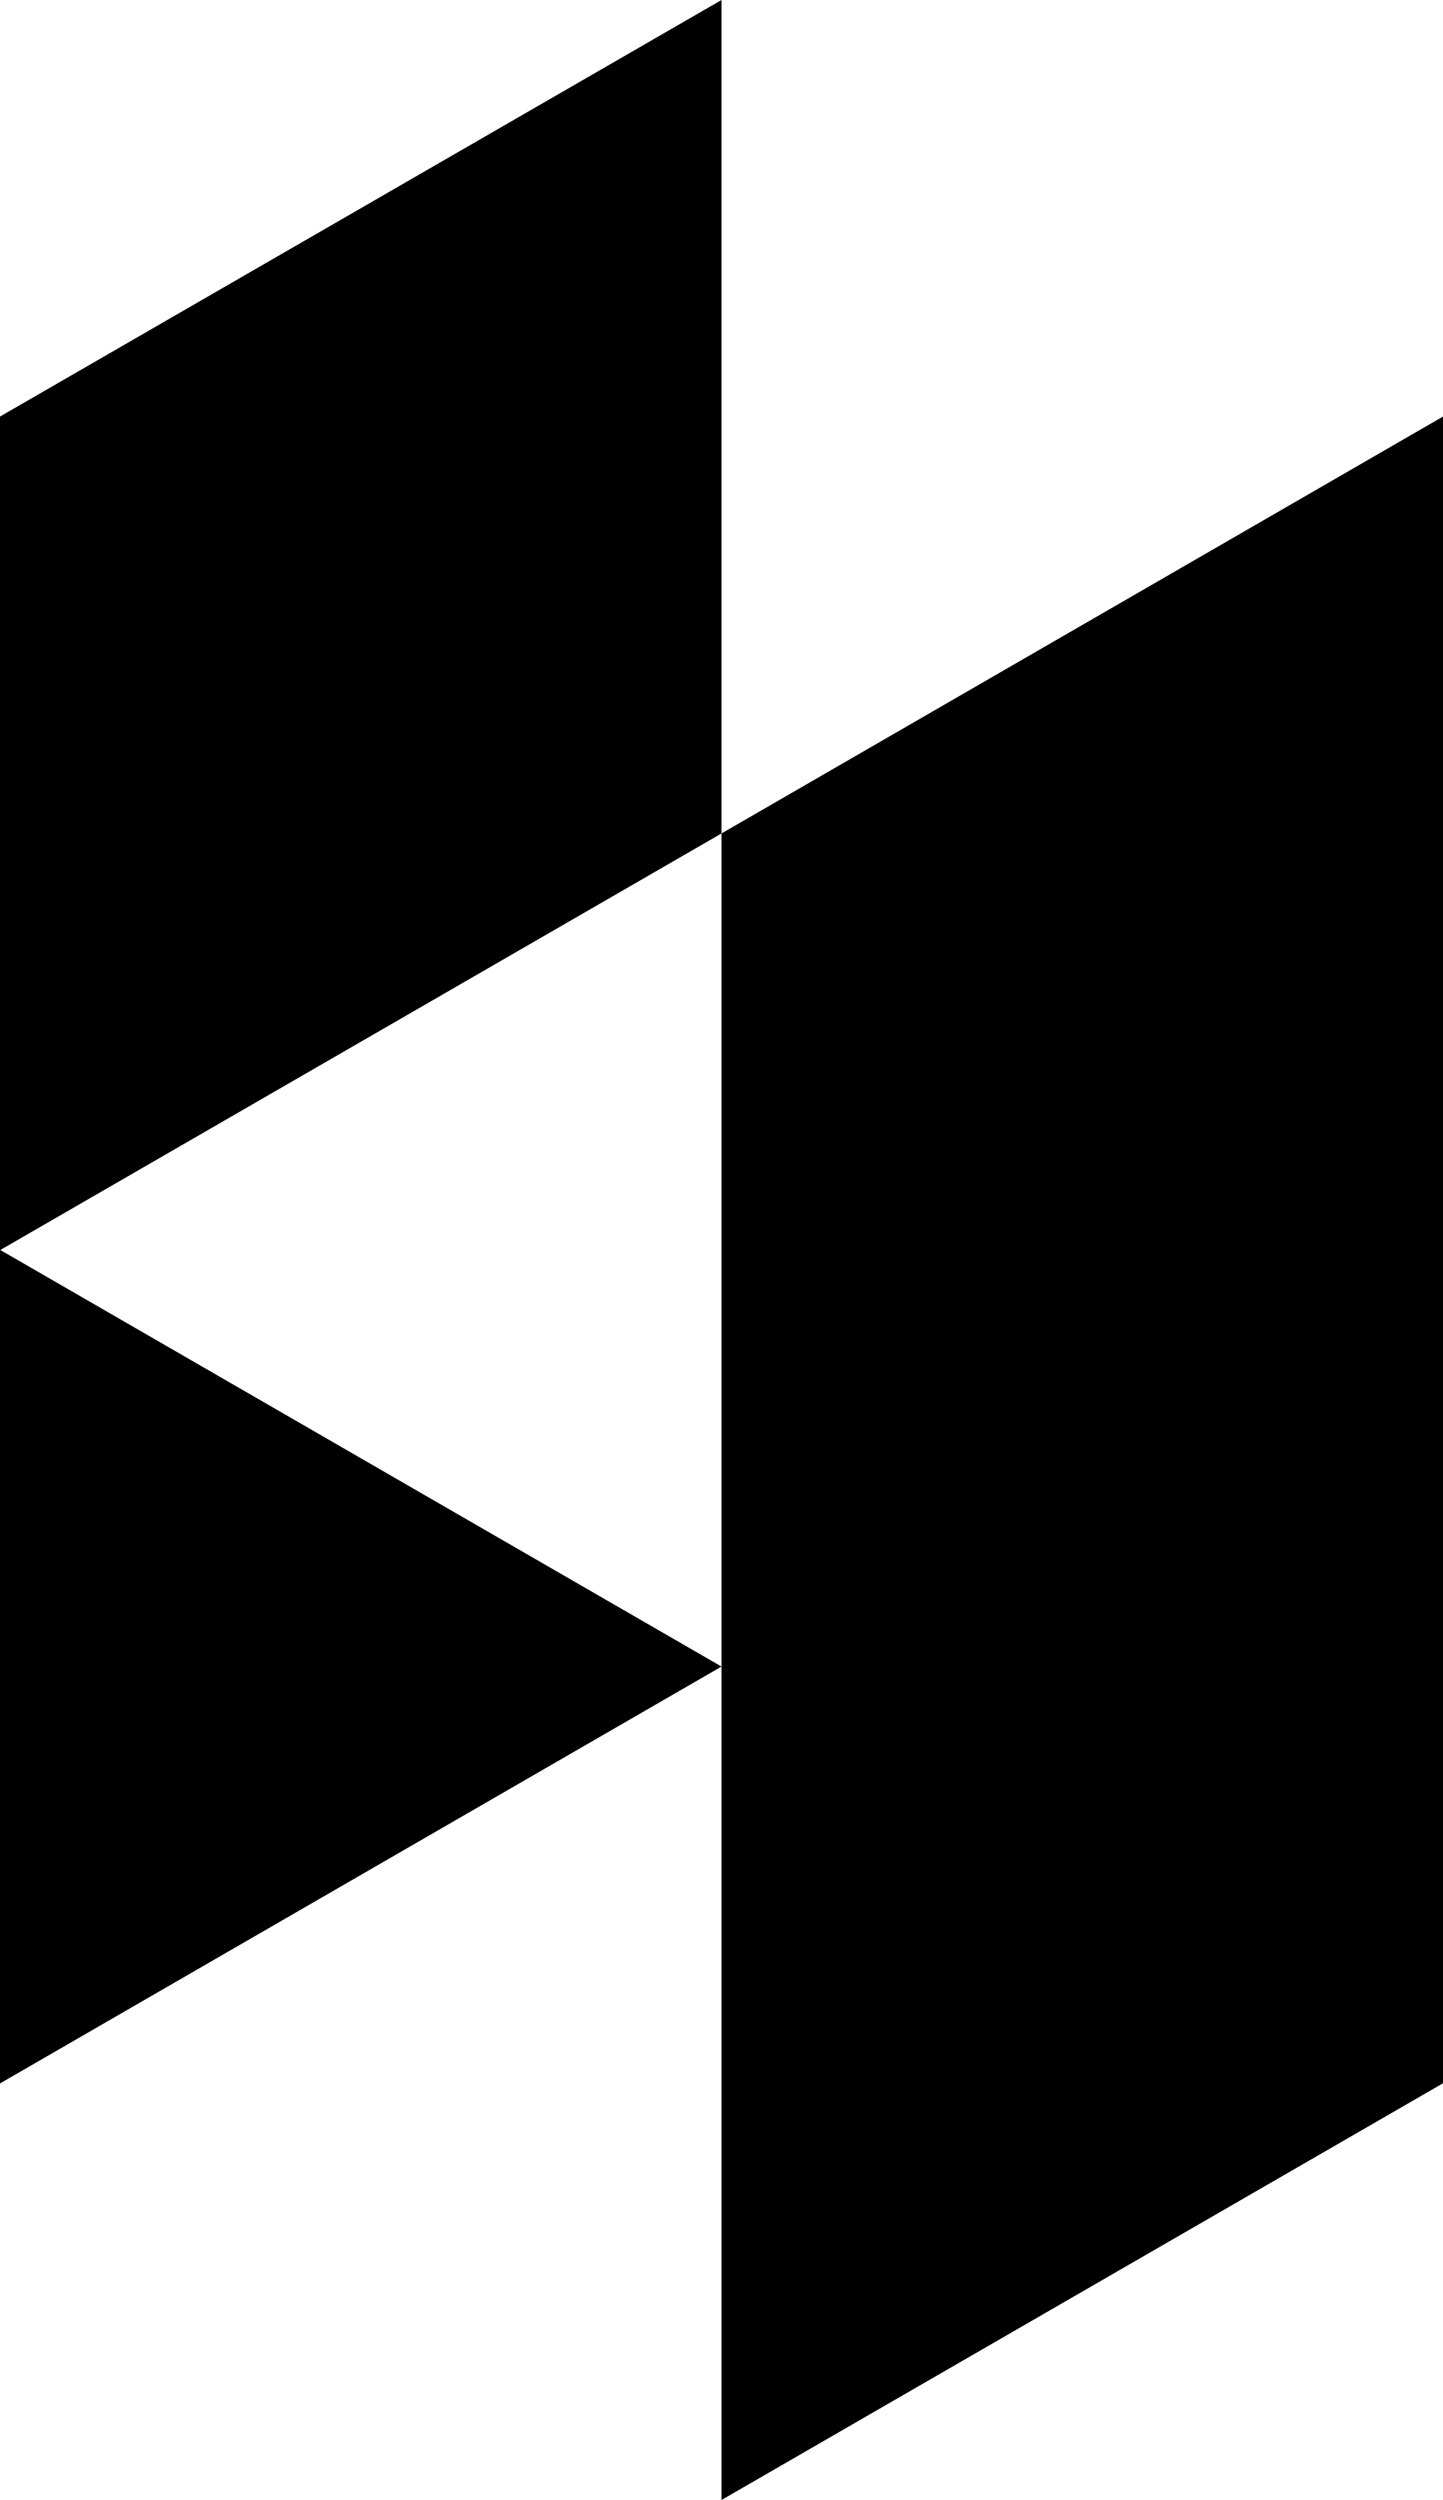 <svg xmlns="http://www.w3.org/2000/svg" fill-rule="evenodd" stroke-miterlimit="1.414" clip-rule="evenodd" stroke-linejoin="round" viewBox="0 0 9.24 16"><path d="M9.24 8v5.333L4.62 16v-5.334L0 13.334V2.666L4.62 0v5.334L.002 8l4.618 2.666V5.334l4.62-2.668V8z"/></svg>